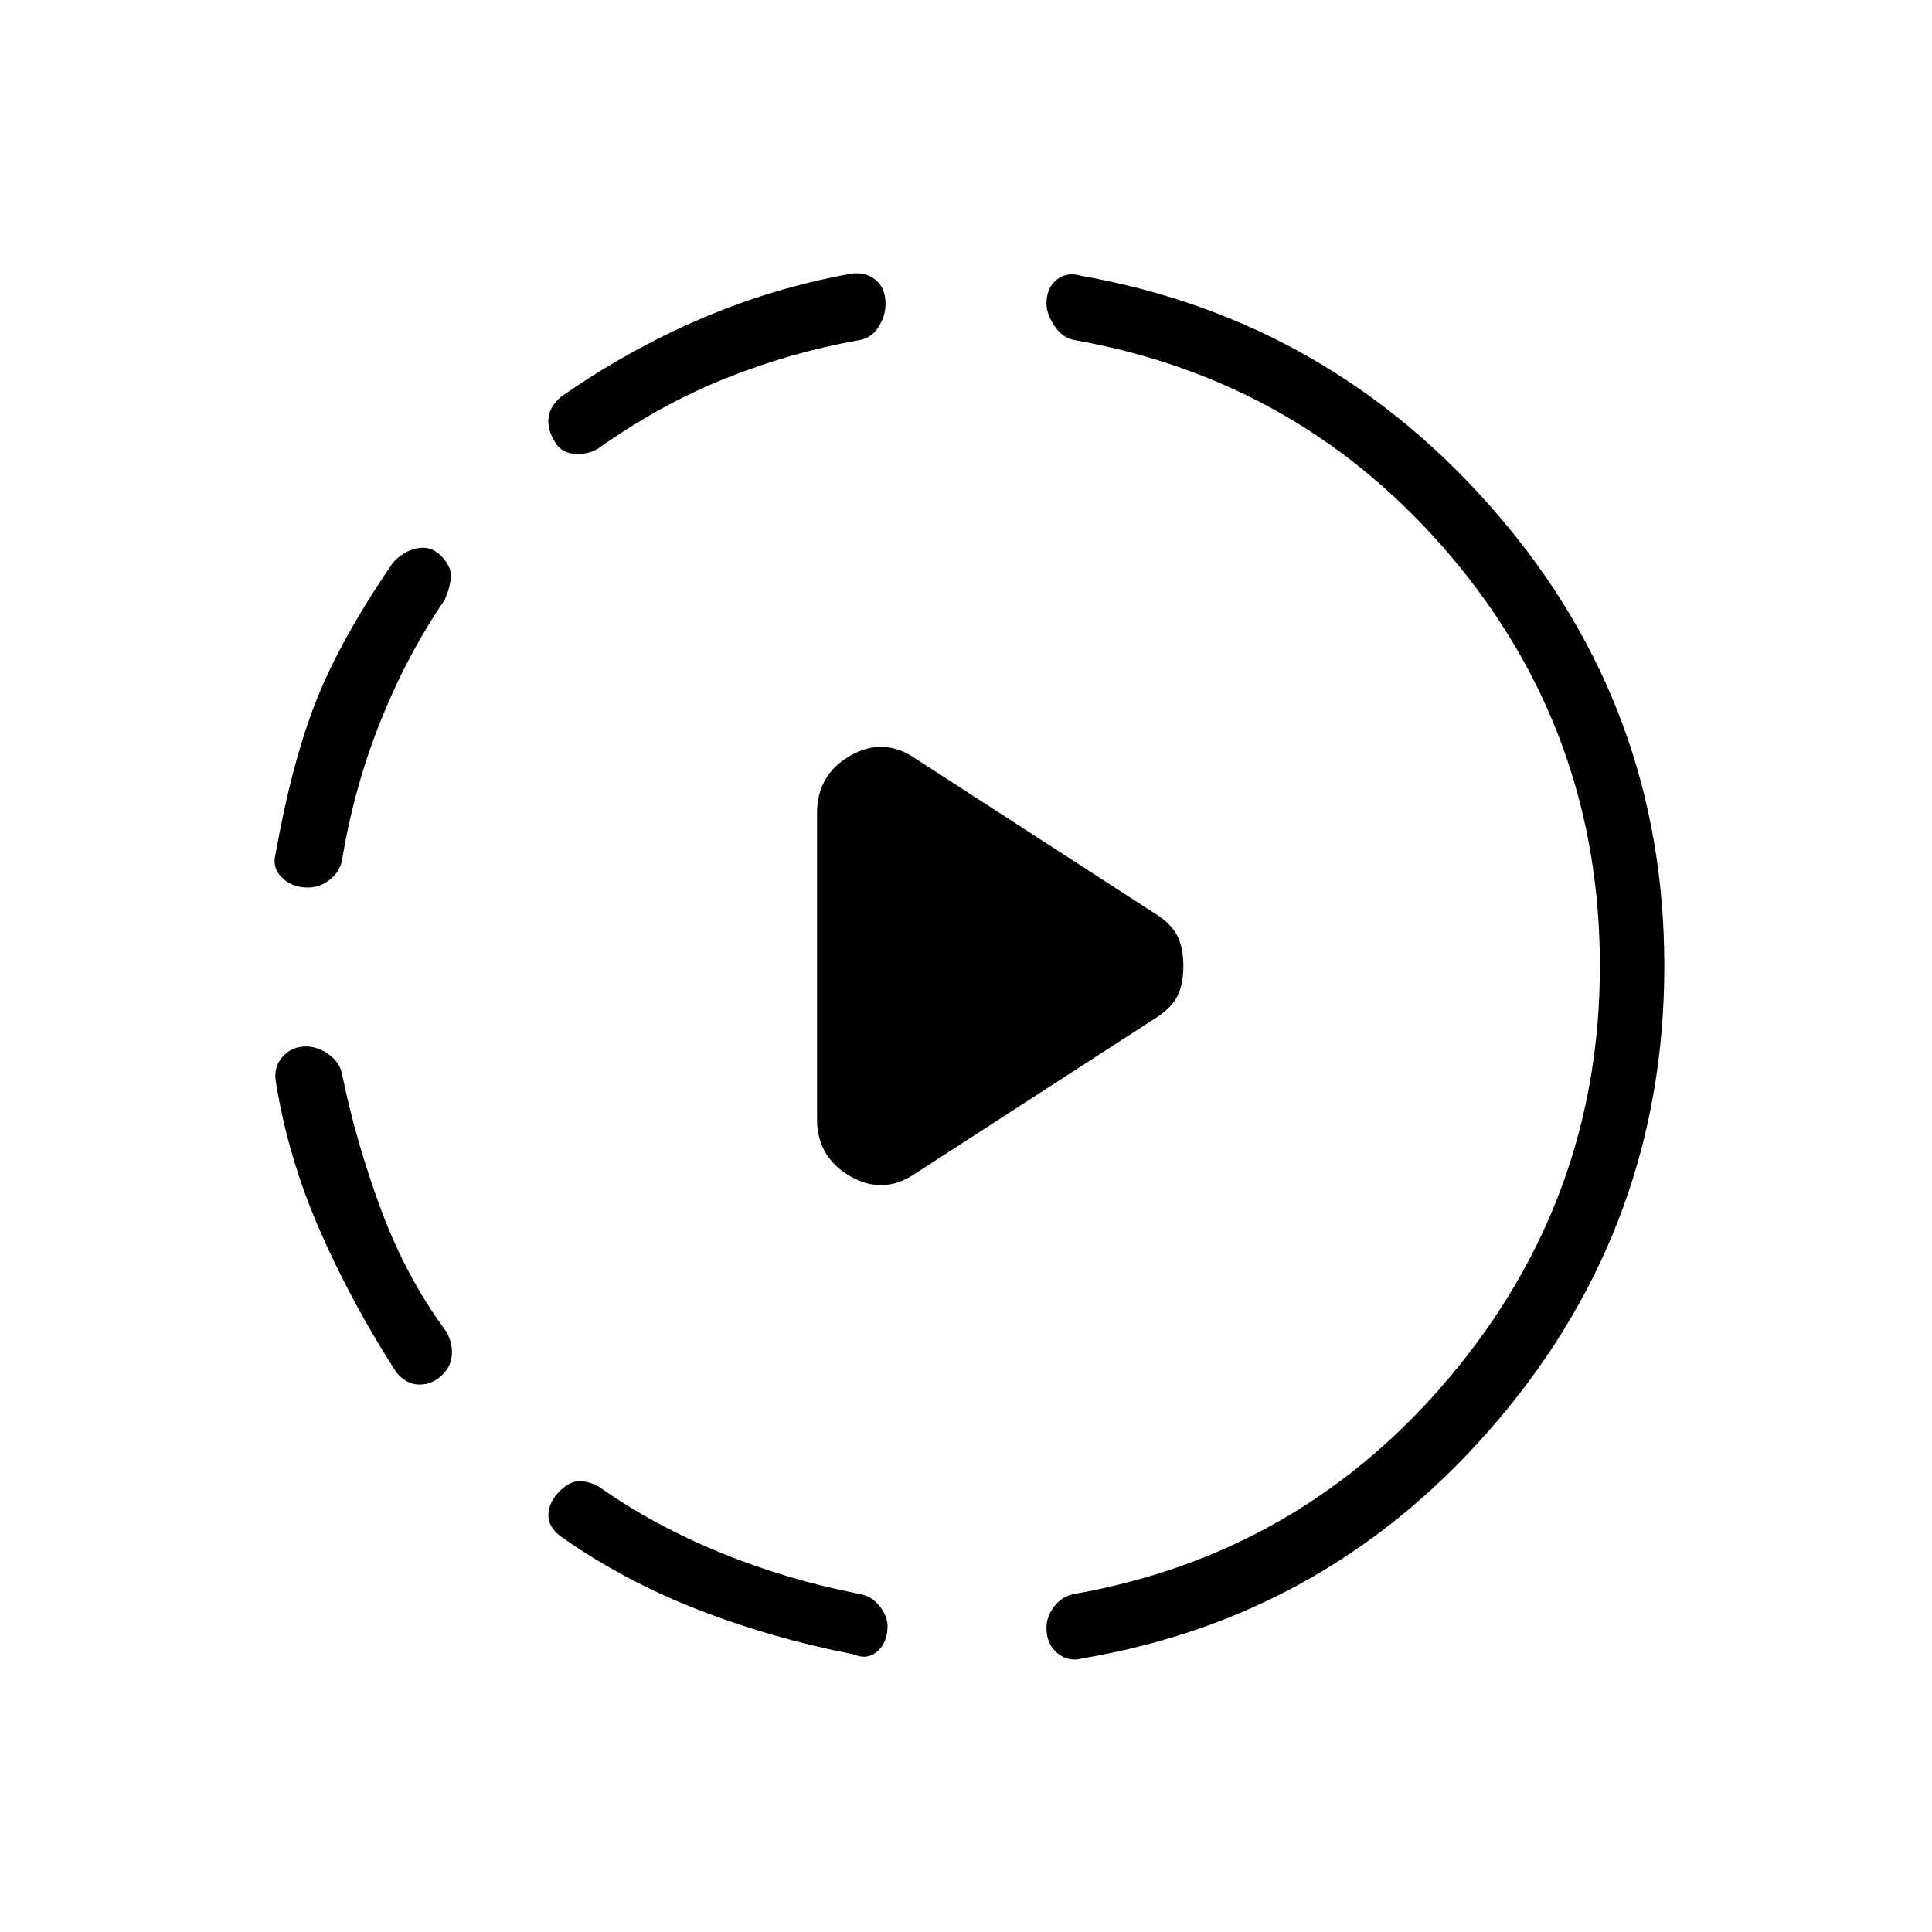<svg xmlns="http://www.w3.org/2000/svg" height="20" width="20"><path d="M9.479 12.146Q9.146 12.375 8.802 12.177Q8.458 11.979 8.458 11.583V8.417Q8.458 8.021 8.802 7.823Q9.146 7.625 9.479 7.854L11.958 9.458Q12.125 9.562 12.188 9.688Q12.25 9.812 12.25 10Q12.25 10.188 12.188 10.312Q12.125 10.438 11.958 10.542ZM8.833 17.125Q7.979 16.958 7.208 16.656Q6.438 16.354 5.792 15.896Q5.667 15.792 5.677 15.667Q5.688 15.542 5.792 15.438Q5.896 15.333 6 15.333Q6.104 15.333 6.208 15.396Q6.771 15.792 7.458 16.073Q8.146 16.354 8.896 16.5Q9.021 16.521 9.104 16.625Q9.188 16.729 9.188 16.833Q9.188 17 9.083 17.094Q8.979 17.188 8.833 17.125ZM4.583 14.229Q4.479 14.333 4.344 14.333Q4.208 14.333 4.104 14.208Q3.646 13.5 3.312 12.74Q2.979 11.979 2.854 11.188Q2.833 11.042 2.927 10.938Q3.021 10.833 3.167 10.833Q3.292 10.833 3.406 10.917Q3.521 11 3.542 11.125Q3.688 11.833 3.948 12.531Q4.208 13.229 4.625 13.792Q4.688 13.917 4.677 14.031Q4.667 14.146 4.583 14.229ZM3.188 9.188Q3.021 9.188 2.917 9.083Q2.812 8.979 2.854 8.833Q3.021 7.896 3.271 7.26Q3.521 6.625 4.062 5.833Q4.167 5.708 4.312 5.677Q4.458 5.646 4.562 5.75Q4.667 5.854 4.667 5.958Q4.667 6.062 4.604 6.208Q4.208 6.792 3.938 7.469Q3.667 8.146 3.542 8.896Q3.521 9.021 3.417 9.104Q3.312 9.188 3.188 9.188ZM11.208 17.167Q11.062 17.208 10.948 17.115Q10.833 17.021 10.833 16.854Q10.833 16.729 10.917 16.625Q11 16.521 11.125 16.5Q13.479 16.083 15.021 14.24Q16.562 12.396 16.562 10Q16.562 7.583 15.021 5.76Q13.479 3.938 11.125 3.521Q11 3.5 10.917 3.375Q10.833 3.25 10.833 3.146Q10.833 2.979 10.938 2.896Q11.042 2.812 11.188 2.854Q13.771 3.312 15.5 5.323Q17.229 7.333 17.229 10Q17.229 12.667 15.51 14.698Q13.792 16.729 11.208 17.167ZM6.188 4.646Q6.083 4.708 5.948 4.698Q5.812 4.688 5.75 4.583Q5.667 4.458 5.677 4.333Q5.688 4.208 5.812 4.104Q6.5 3.625 7.25 3.302Q8 2.979 8.812 2.833Q8.958 2.812 9.062 2.896Q9.167 2.979 9.167 3.146Q9.167 3.271 9.094 3.385Q9.021 3.5 8.896 3.521Q8.188 3.646 7.51 3.917Q6.833 4.188 6.188 4.646Z"/></svg>